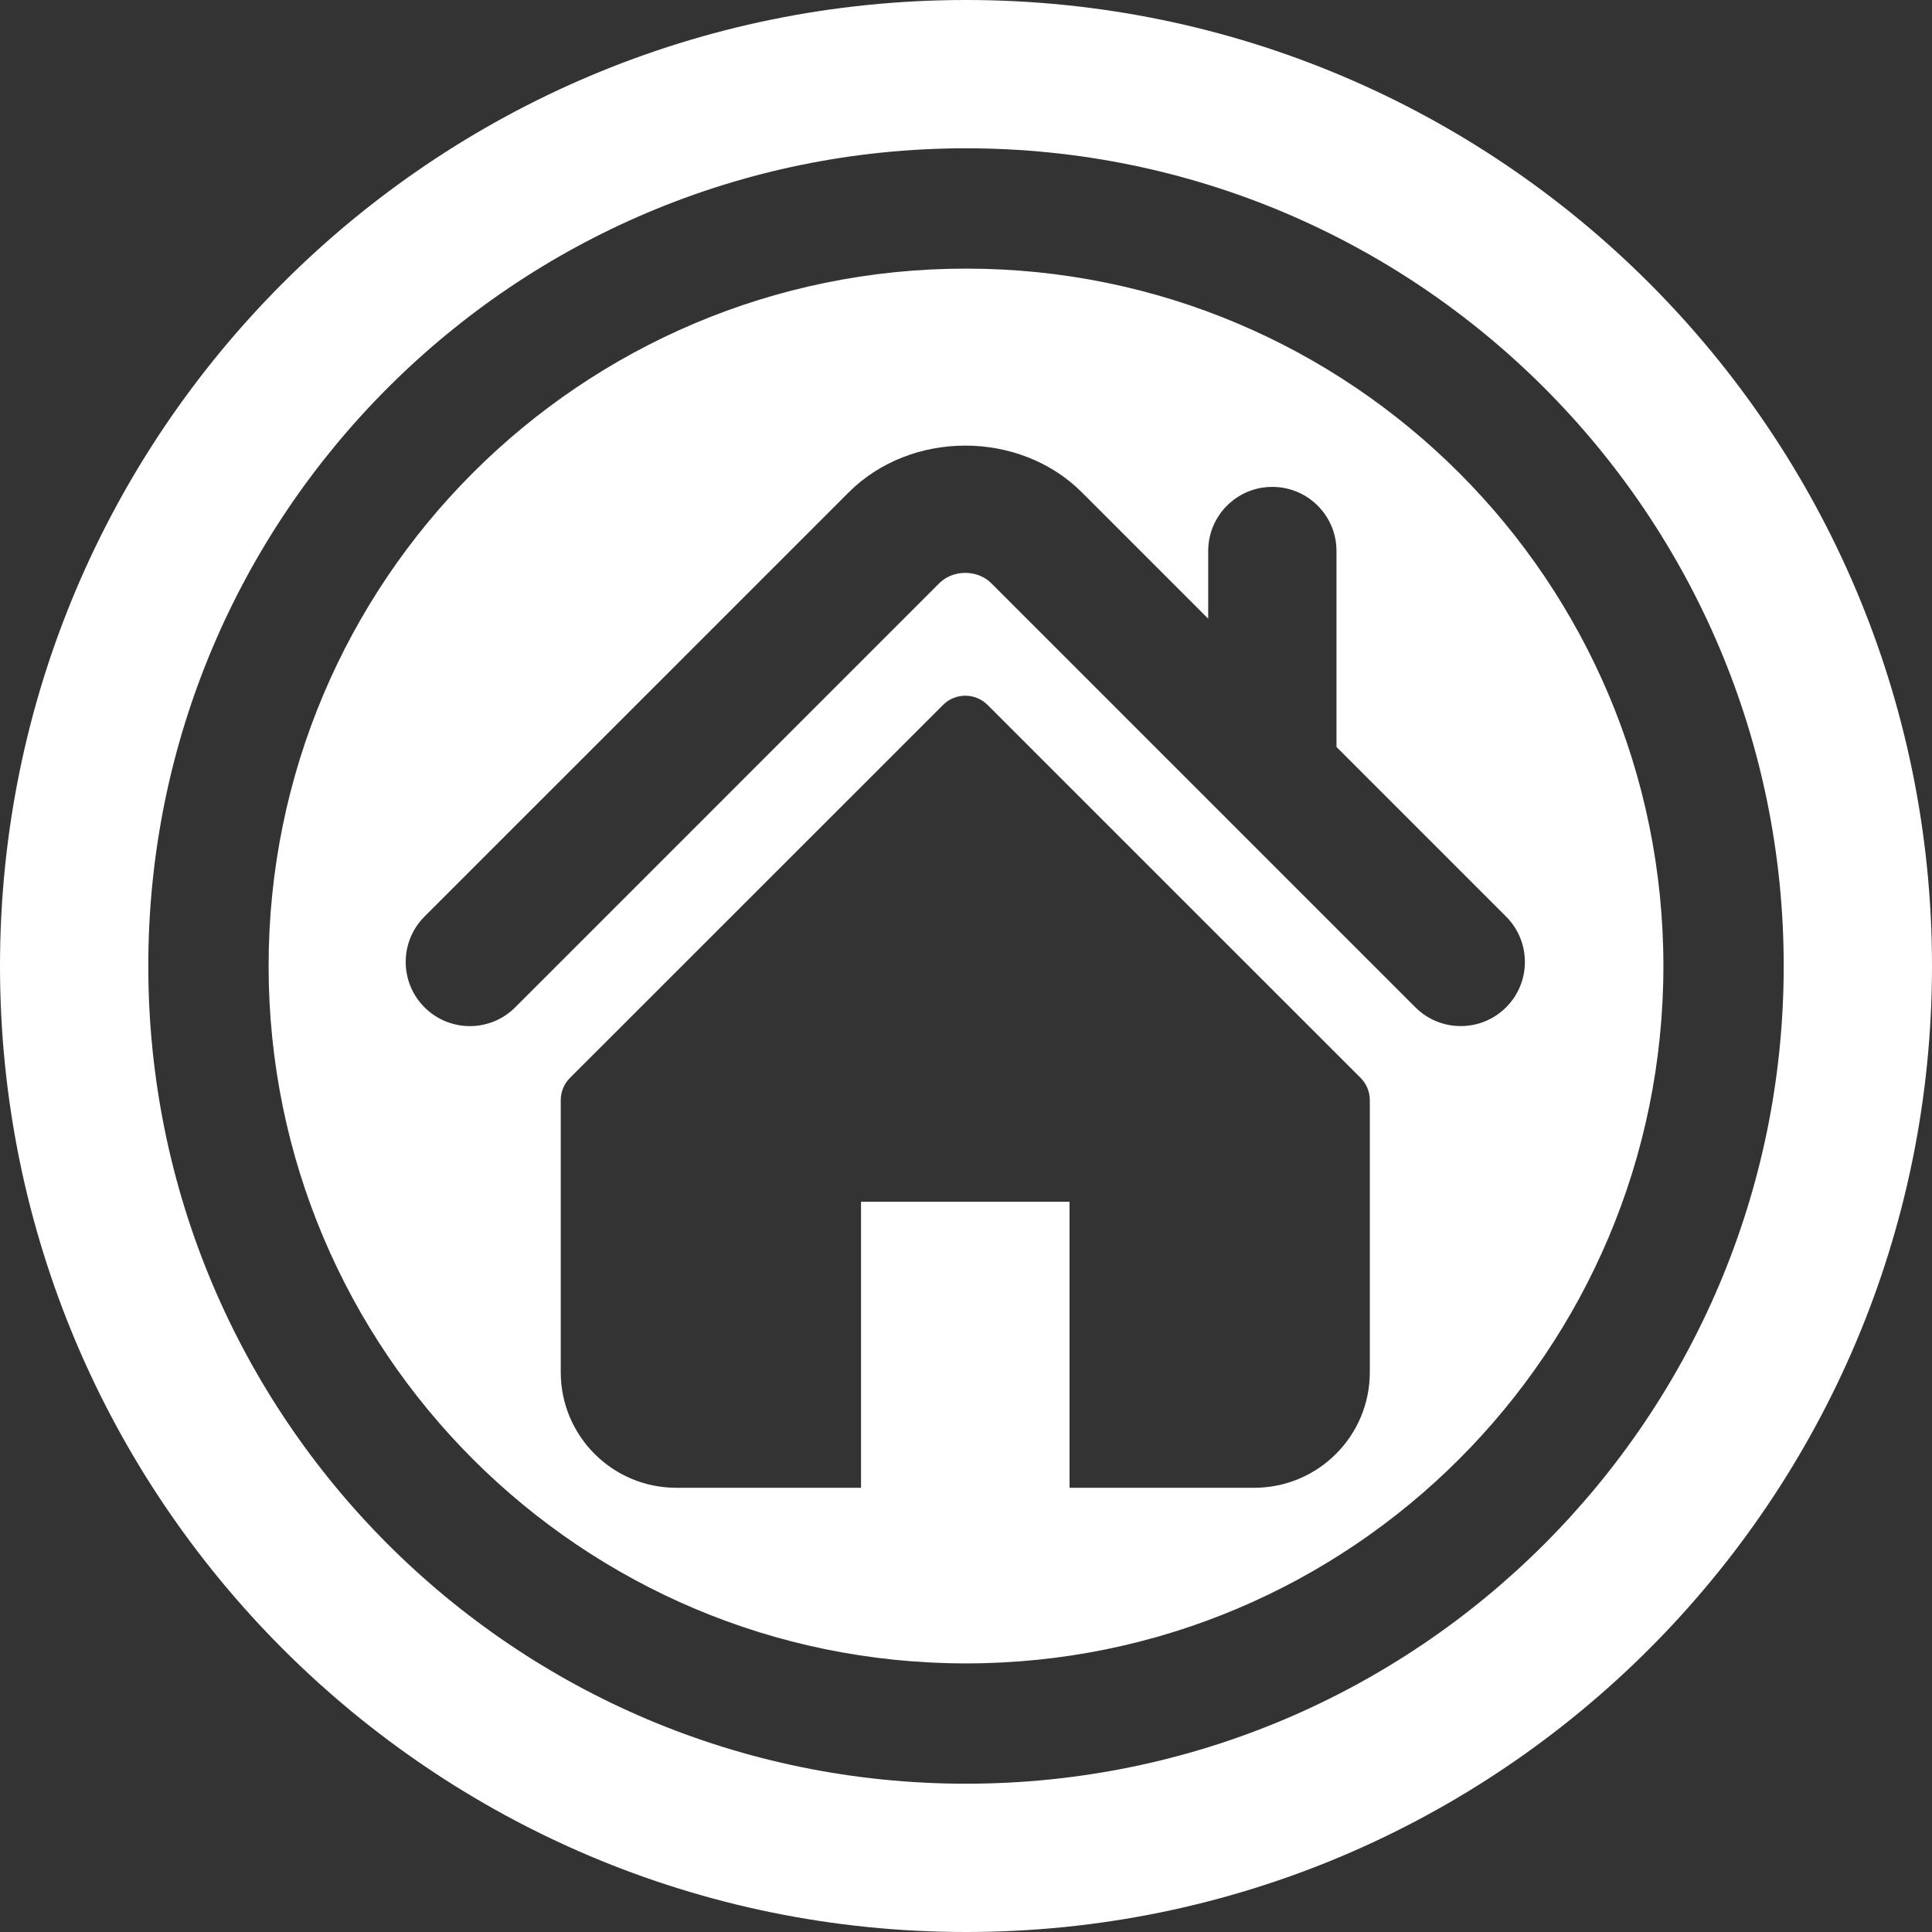 <svg width="1381" height="1381" viewBox="0 0 1381 1381" fill="none" xmlns="http://www.w3.org/2000/svg">
<rect x="0" y="0" width="1381" height="1381" fill="#333333" stroke="none"/>
<path fill-rule="evenodd" clip-rule="evenodd" d="M1381 690.5C1381 1071.85 1071.85 1381 690.5 1381C309.147 1381 0 1071.85 0 690.5C0 309.147 309.147 0 690.5 0C1071.85 0 1381 309.147 1381 690.5ZM1275 690.5C1275 1013.31 1013.31 1275 690.5 1275C367.689 1275 106 1013.31 106 690.5C106 367.689 367.689 106 690.5 106C1013.31 106 1275 367.689 1275 690.5ZM690.5 1189C965.814 1189 1189 965.814 1189 690.5C1189 415.186 965.814 192 690.5 192C415.186 192 192 415.186 192 690.5C192 965.814 415.186 1189 690.5 1189ZM955.329 533.93L1076.57 655.174C1094.48 673.107 1094.48 702.122 1076.57 720.024C1067.61 728.983 1055.87 733.447 1044.13 733.447C1032.41 733.447 1020.69 728.988 1011.7 720.024L708.524 416.838C698.701 407.044 681.296 407.044 671.421 416.867L368.295 720.024C350.397 737.95 321.327 737.95 303.423 720.024C285.527 702.12 285.527 673.105 303.423 655.174L606.578 352.026C651.109 307.415 728.712 307.336 773.345 351.945L863.621 442.224V393.873C863.621 368.549 884.142 348.026 909.445 348.026C934.807 348.026 955.329 368.549 955.329 393.873V533.93ZM705.926 503.897C697.119 495.094 682.857 495.094 674.076 503.897L407.42 770.474C403.21 774.682 400.823 780.428 400.823 786.424V980.855C400.823 1026.48 437.817 1063.47 483.44 1063.47H615.461V859.014H764.512V1063.47H896.535C942.156 1063.47 979.149 1026.48 979.149 980.856V786.424C979.149 780.428 976.784 774.682 972.553 770.474L705.926 503.897Z" fill="white"/>
</svg>
